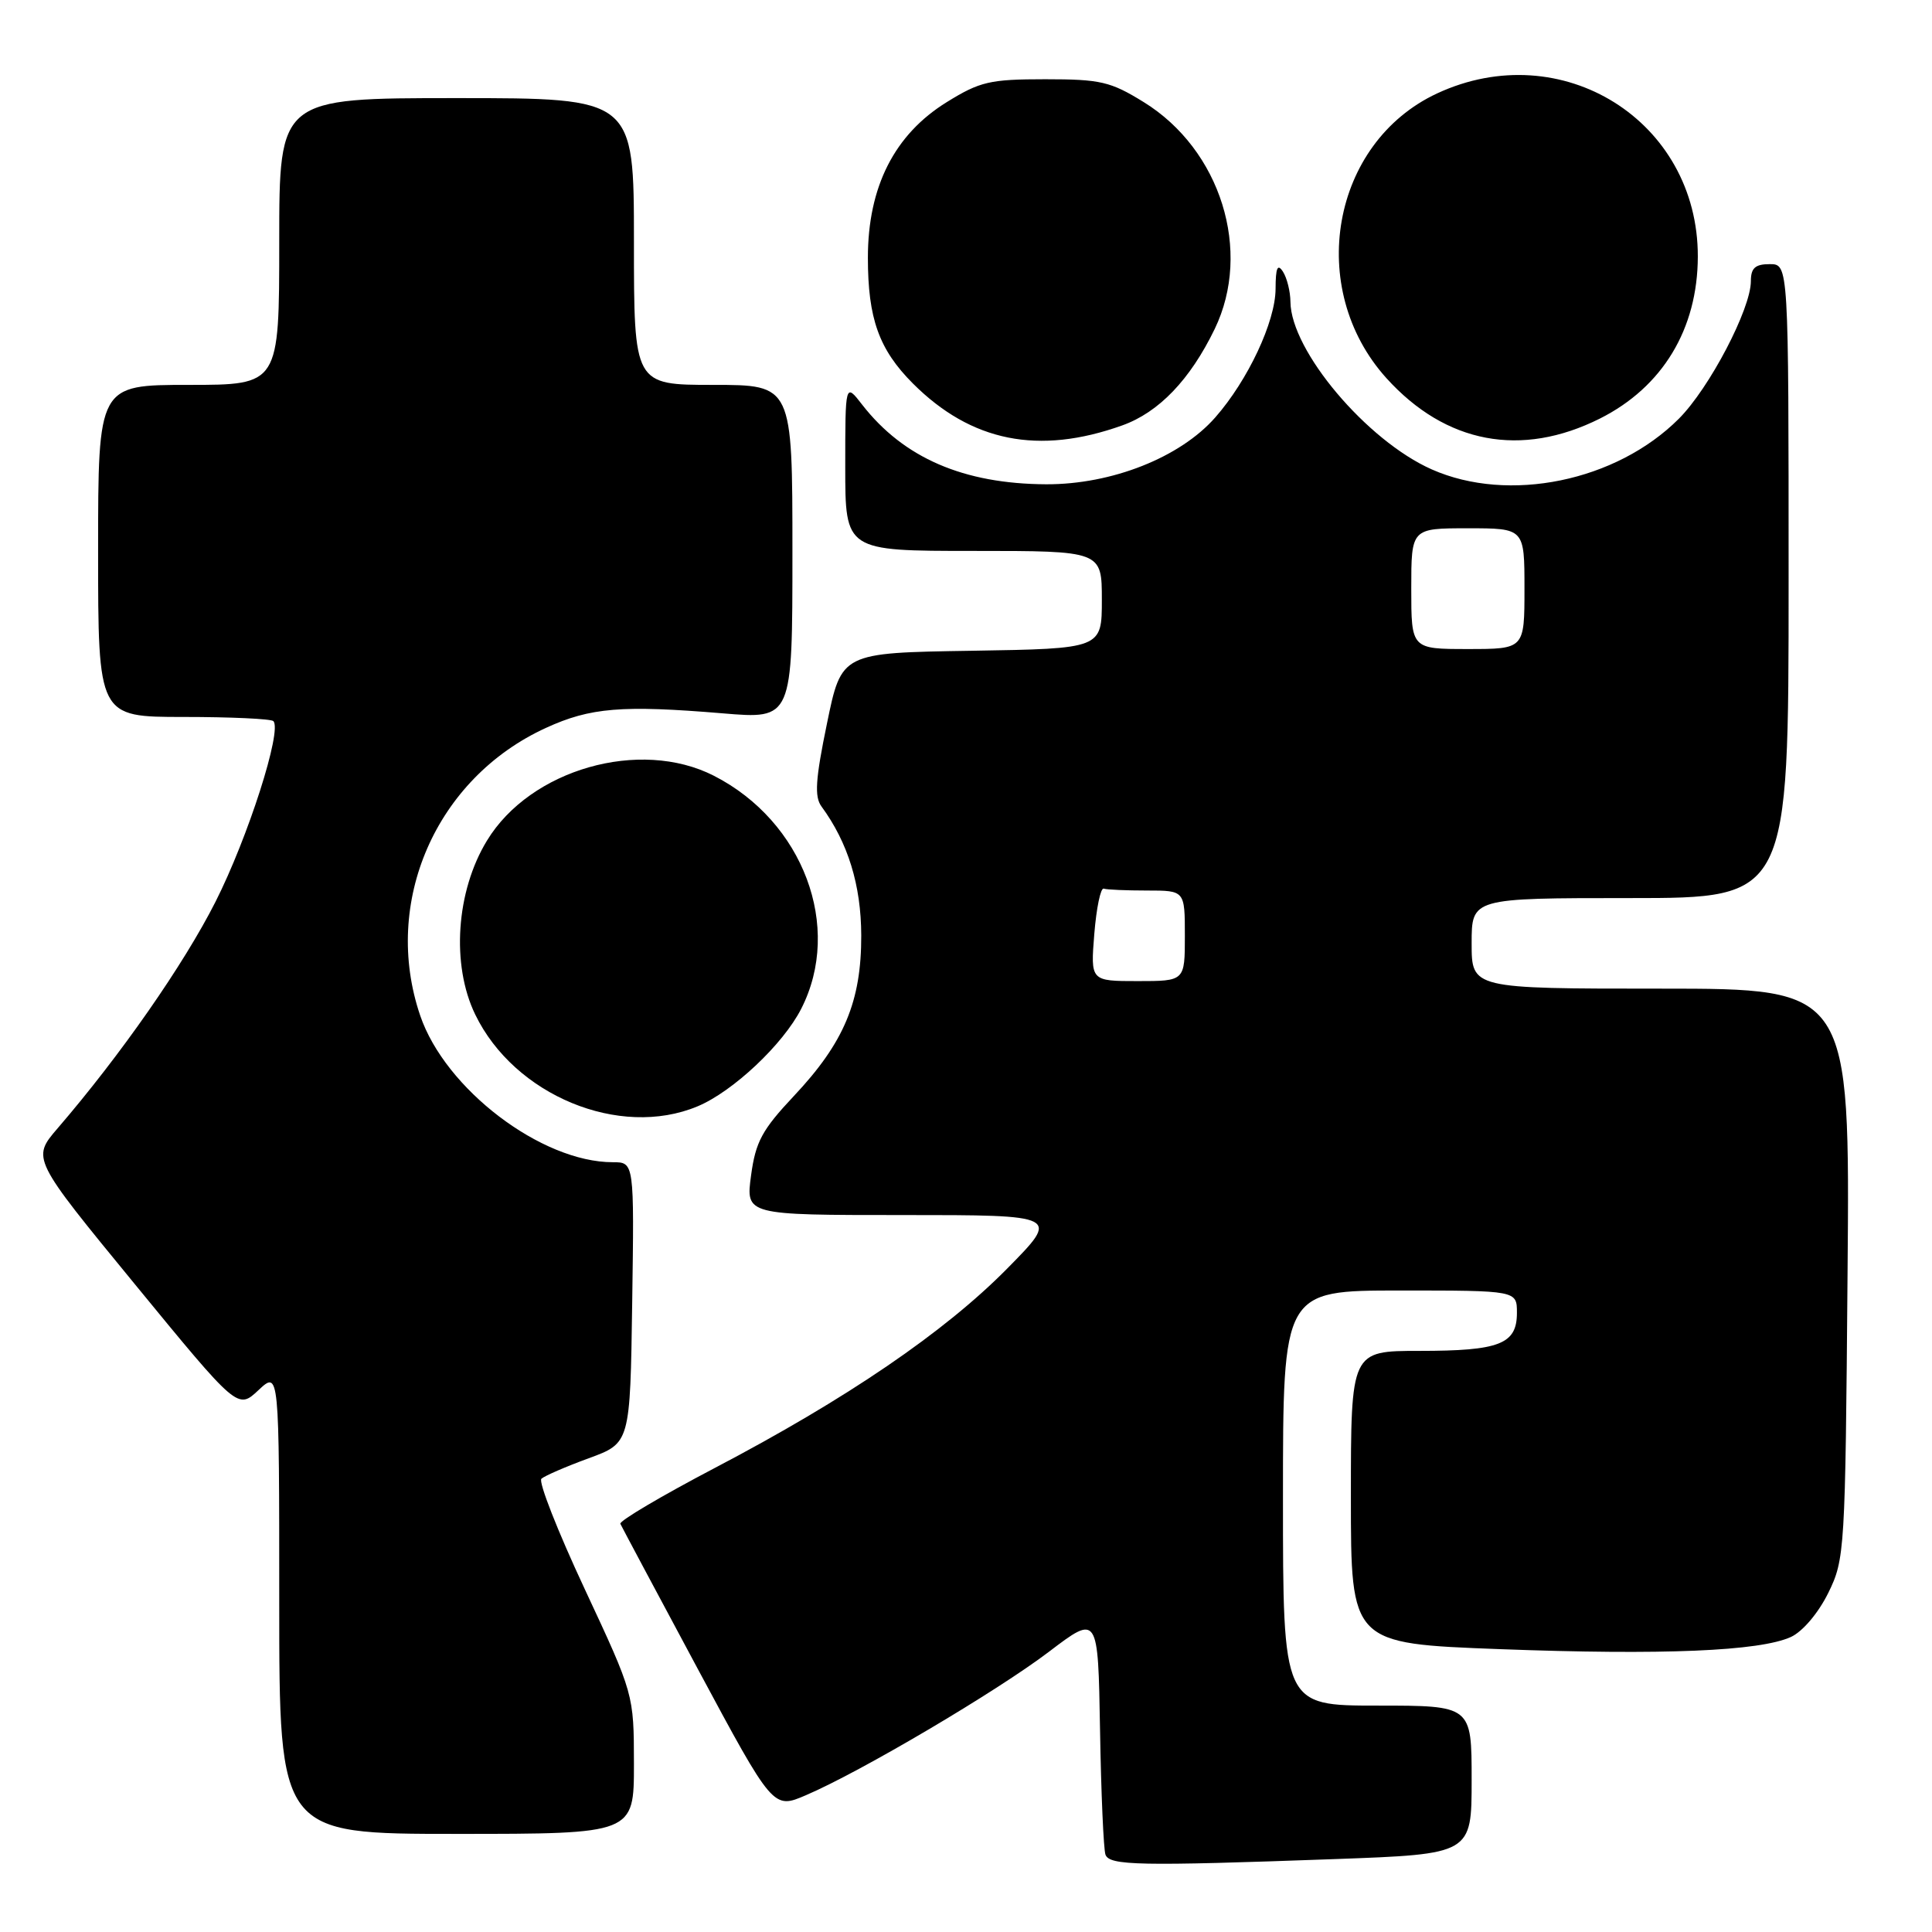 <?xml version="1.0" encoding="UTF-8" standalone="no"?>
<!DOCTYPE svg PUBLIC "-//W3C//DTD SVG 1.1//EN" "http://www.w3.org/Graphics/SVG/1.1/DTD/svg11.dtd" >
<svg xmlns="http://www.w3.org/2000/svg" xmlns:xlink="http://www.w3.org/1999/xlink" version="1.1" viewBox="0 0 256 256">
 <g >
 <path fill="currentColor"
d=" M 176.84 246.34 C 195.00 245.68 195.00 245.68 195.00 235.84 C 195.00 226.00 195.00 226.00 182.50 226.00 C 170.00 226.00 170.00 226.00 170.00 198.50 C 170.00 171.00 170.00 171.00 185.50 171.00 C 201.00 171.00 201.00 171.00 201.00 173.96 C 201.00 178.11 198.70 179.00 188.07 179.00 C 179.00 179.00 179.00 179.00 179.00 198.39 C 179.00 217.78 179.00 217.78 198.75 218.52 C 220.32 219.33 233.17 218.79 237.30 216.91 C 238.85 216.20 240.92 213.76 242.24 211.10 C 244.45 206.61 244.51 205.63 244.81 168.75 C 245.13 131.00 245.13 131.00 220.06 131.00 C 195.00 131.00 195.00 131.00 195.00 125.00 C 195.00 119.00 195.00 119.00 216.00 119.00 C 237.00 119.00 237.00 119.00 237.00 77.00 C 237.00 35.00 237.00 35.00 234.50 35.00 C 232.57 35.00 232.00 35.52 232.00 37.25 C 232.00 40.94 226.50 51.44 222.45 55.49 C 214.15 63.79 199.91 66.71 189.72 62.20 C 181.11 58.39 171.06 46.48 170.99 40.00 C 170.98 38.62 170.53 36.83 170.00 36.00 C 169.28 34.89 169.03 35.47 169.02 38.28 C 169.00 42.63 165.36 50.38 161.03 55.31 C 156.37 60.62 147.31 64.20 138.63 64.17 C 127.69 64.12 119.73 60.68 114.24 53.62 C 112.00 50.73 112.00 50.73 112.00 61.87 C 112.00 73.00 112.00 73.00 129.00 73.00 C 146.00 73.00 146.00 73.00 146.00 79.48 C 146.00 85.95 146.00 85.95 128.75 86.23 C 111.50 86.50 111.50 86.50 109.58 95.86 C 108.05 103.26 107.90 105.57 108.85 106.86 C 112.37 111.66 114.10 117.28 114.12 123.95 C 114.14 132.69 111.85 138.16 105.17 145.25 C 100.98 149.71 100.12 151.29 99.52 155.75 C 98.81 161.00 98.81 161.00 119.63 161.00 C 140.45 161.00 140.45 161.00 133.47 168.08 C 125.17 176.50 112.20 185.35 94.70 194.52 C 87.67 198.21 82.04 201.53 82.20 201.91 C 82.37 202.28 86.99 210.95 92.47 221.16 C 102.45 239.74 102.45 239.74 106.80 237.87 C 114.05 234.77 132.09 224.11 139.00 218.86 C 145.50 213.92 145.50 213.92 145.76 229.21 C 145.90 237.62 146.23 245.06 146.48 245.75 C 147.01 247.20 150.92 247.28 176.84 246.34 Z  M 84.00 233.75 C 83.99 224.50 83.99 224.50 77.48 210.56 C 73.90 202.90 71.31 196.32 71.74 195.94 C 72.16 195.56 74.97 194.34 78.00 193.23 C 83.50 191.22 83.50 191.22 83.77 172.61 C 84.04 154.00 84.04 154.00 81.20 154.00 C 71.73 154.00 58.99 144.30 55.68 134.57 C 50.57 119.57 57.76 103.12 72.34 96.45 C 78.22 93.75 82.42 93.41 95.75 94.52 C 105.00 95.30 105.00 95.30 105.00 73.15 C 105.00 51.00 105.00 51.00 94.50 51.00 C 84.00 51.00 84.00 51.00 84.00 32.00 C 84.00 13.00 84.00 13.00 60.50 13.00 C 37.00 13.00 37.00 13.00 37.00 32.00 C 37.00 51.00 37.00 51.00 25.00 51.00 C 13.00 51.00 13.00 51.00 13.00 73.00 C 13.00 95.00 13.00 95.00 24.33 95.00 C 30.57 95.00 35.92 95.25 36.22 95.55 C 37.42 96.75 32.86 110.98 28.55 119.50 C 24.34 127.82 15.98 139.81 7.64 149.50 C 4.20 153.50 4.20 153.50 17.85 170.14 C 31.50 186.78 31.50 186.78 34.25 184.20 C 37.00 181.63 37.00 181.63 37.00 212.31 C 37.00 243.00 37.00 243.00 60.50 243.00 C 84.00 243.00 84.00 243.00 84.00 233.75 Z  M 92.42 146.60 C 97.12 144.64 103.77 138.38 106.17 133.66 C 111.69 122.84 106.44 108.84 94.59 102.79 C 84.79 97.79 70.28 101.93 64.53 111.38 C 60.43 118.09 59.77 127.84 62.97 134.43 C 68.16 145.15 82.10 150.91 92.42 146.60 Z  M 148.70 56.37 C 153.55 54.64 157.70 50.31 160.95 43.60 C 165.95 33.27 161.75 19.83 151.55 13.53 C 147.15 10.81 145.83 10.50 138.50 10.50 C 131.17 10.50 129.85 10.81 125.47 13.52 C 118.52 17.81 115.00 24.75 115.00 34.15 C 115.00 42.21 116.47 46.31 120.96 50.81 C 128.69 58.54 137.63 60.33 148.70 56.37 Z  M 212.00 55.46 C 220.30 51.29 224.95 43.60 224.97 34.00 C 225.01 16.01 206.93 4.70 190.42 12.38 C 176.41 18.91 172.98 38.22 183.71 50.11 C 191.56 58.79 201.58 60.68 212.00 55.46 Z  M 145.00 123.75 C 145.28 120.31 145.84 117.61 146.25 117.75 C 146.66 117.89 149.25 118.00 152.00 118.00 C 157.00 118.00 157.00 118.00 157.00 124.00 C 157.00 130.00 157.00 130.00 150.75 130.00 C 144.50 130.00 144.50 130.00 145.00 123.75 Z  M 187.00 78.00 C 187.00 70.00 187.00 70.00 194.50 70.00 C 202.00 70.00 202.00 70.00 202.00 78.00 C 202.00 86.00 202.00 86.00 194.50 86.00 C 187.00 86.00 187.00 86.00 187.00 78.00 Z "/>
</g>
</svg>